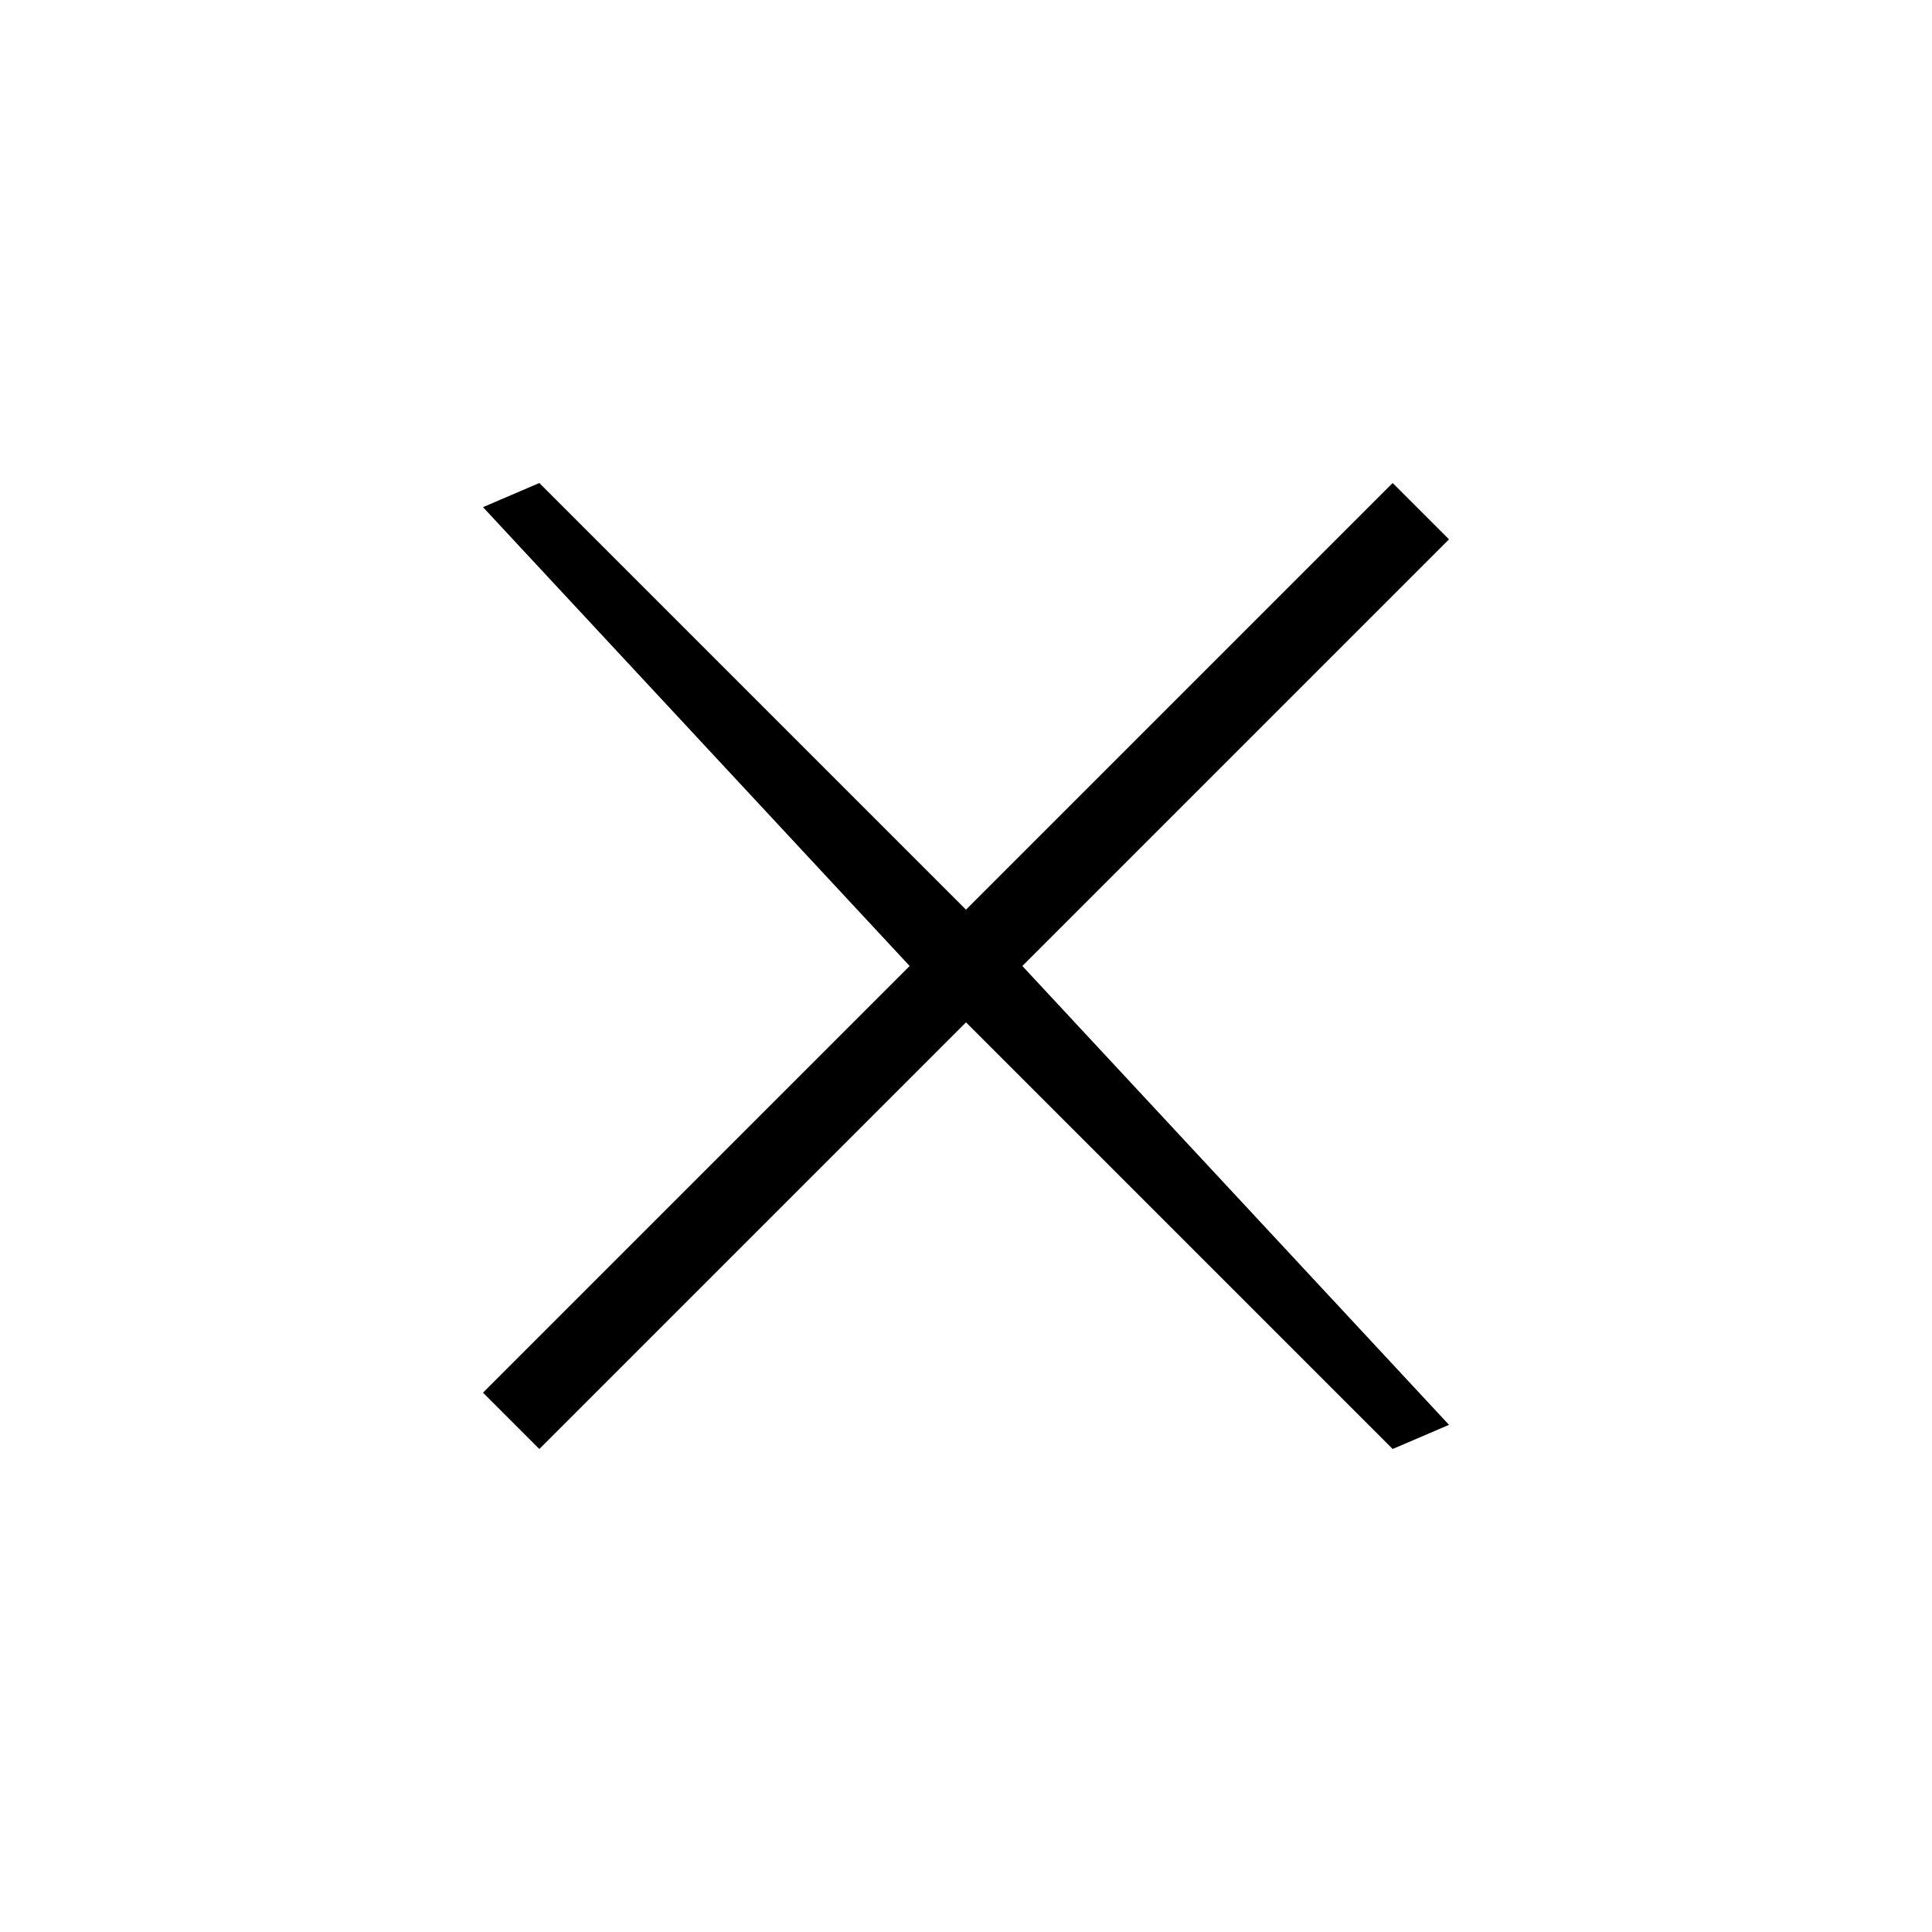 <svg xmlns="http://www.w3.org/2000/svg" viewBox="0 0 24 24" width="24" height="24">
  <path d="M0 0h24v24H0z" fill="none"/>
  <path d="M18 6.3L17.3 6 12 11.3 6.7 6 6 6.3 11.3 12 6 17.3 6.7 18 12 12.7 17.3 18 18 17.7 12.7 12 18 6.7 17.3 6z"/>
</svg>
